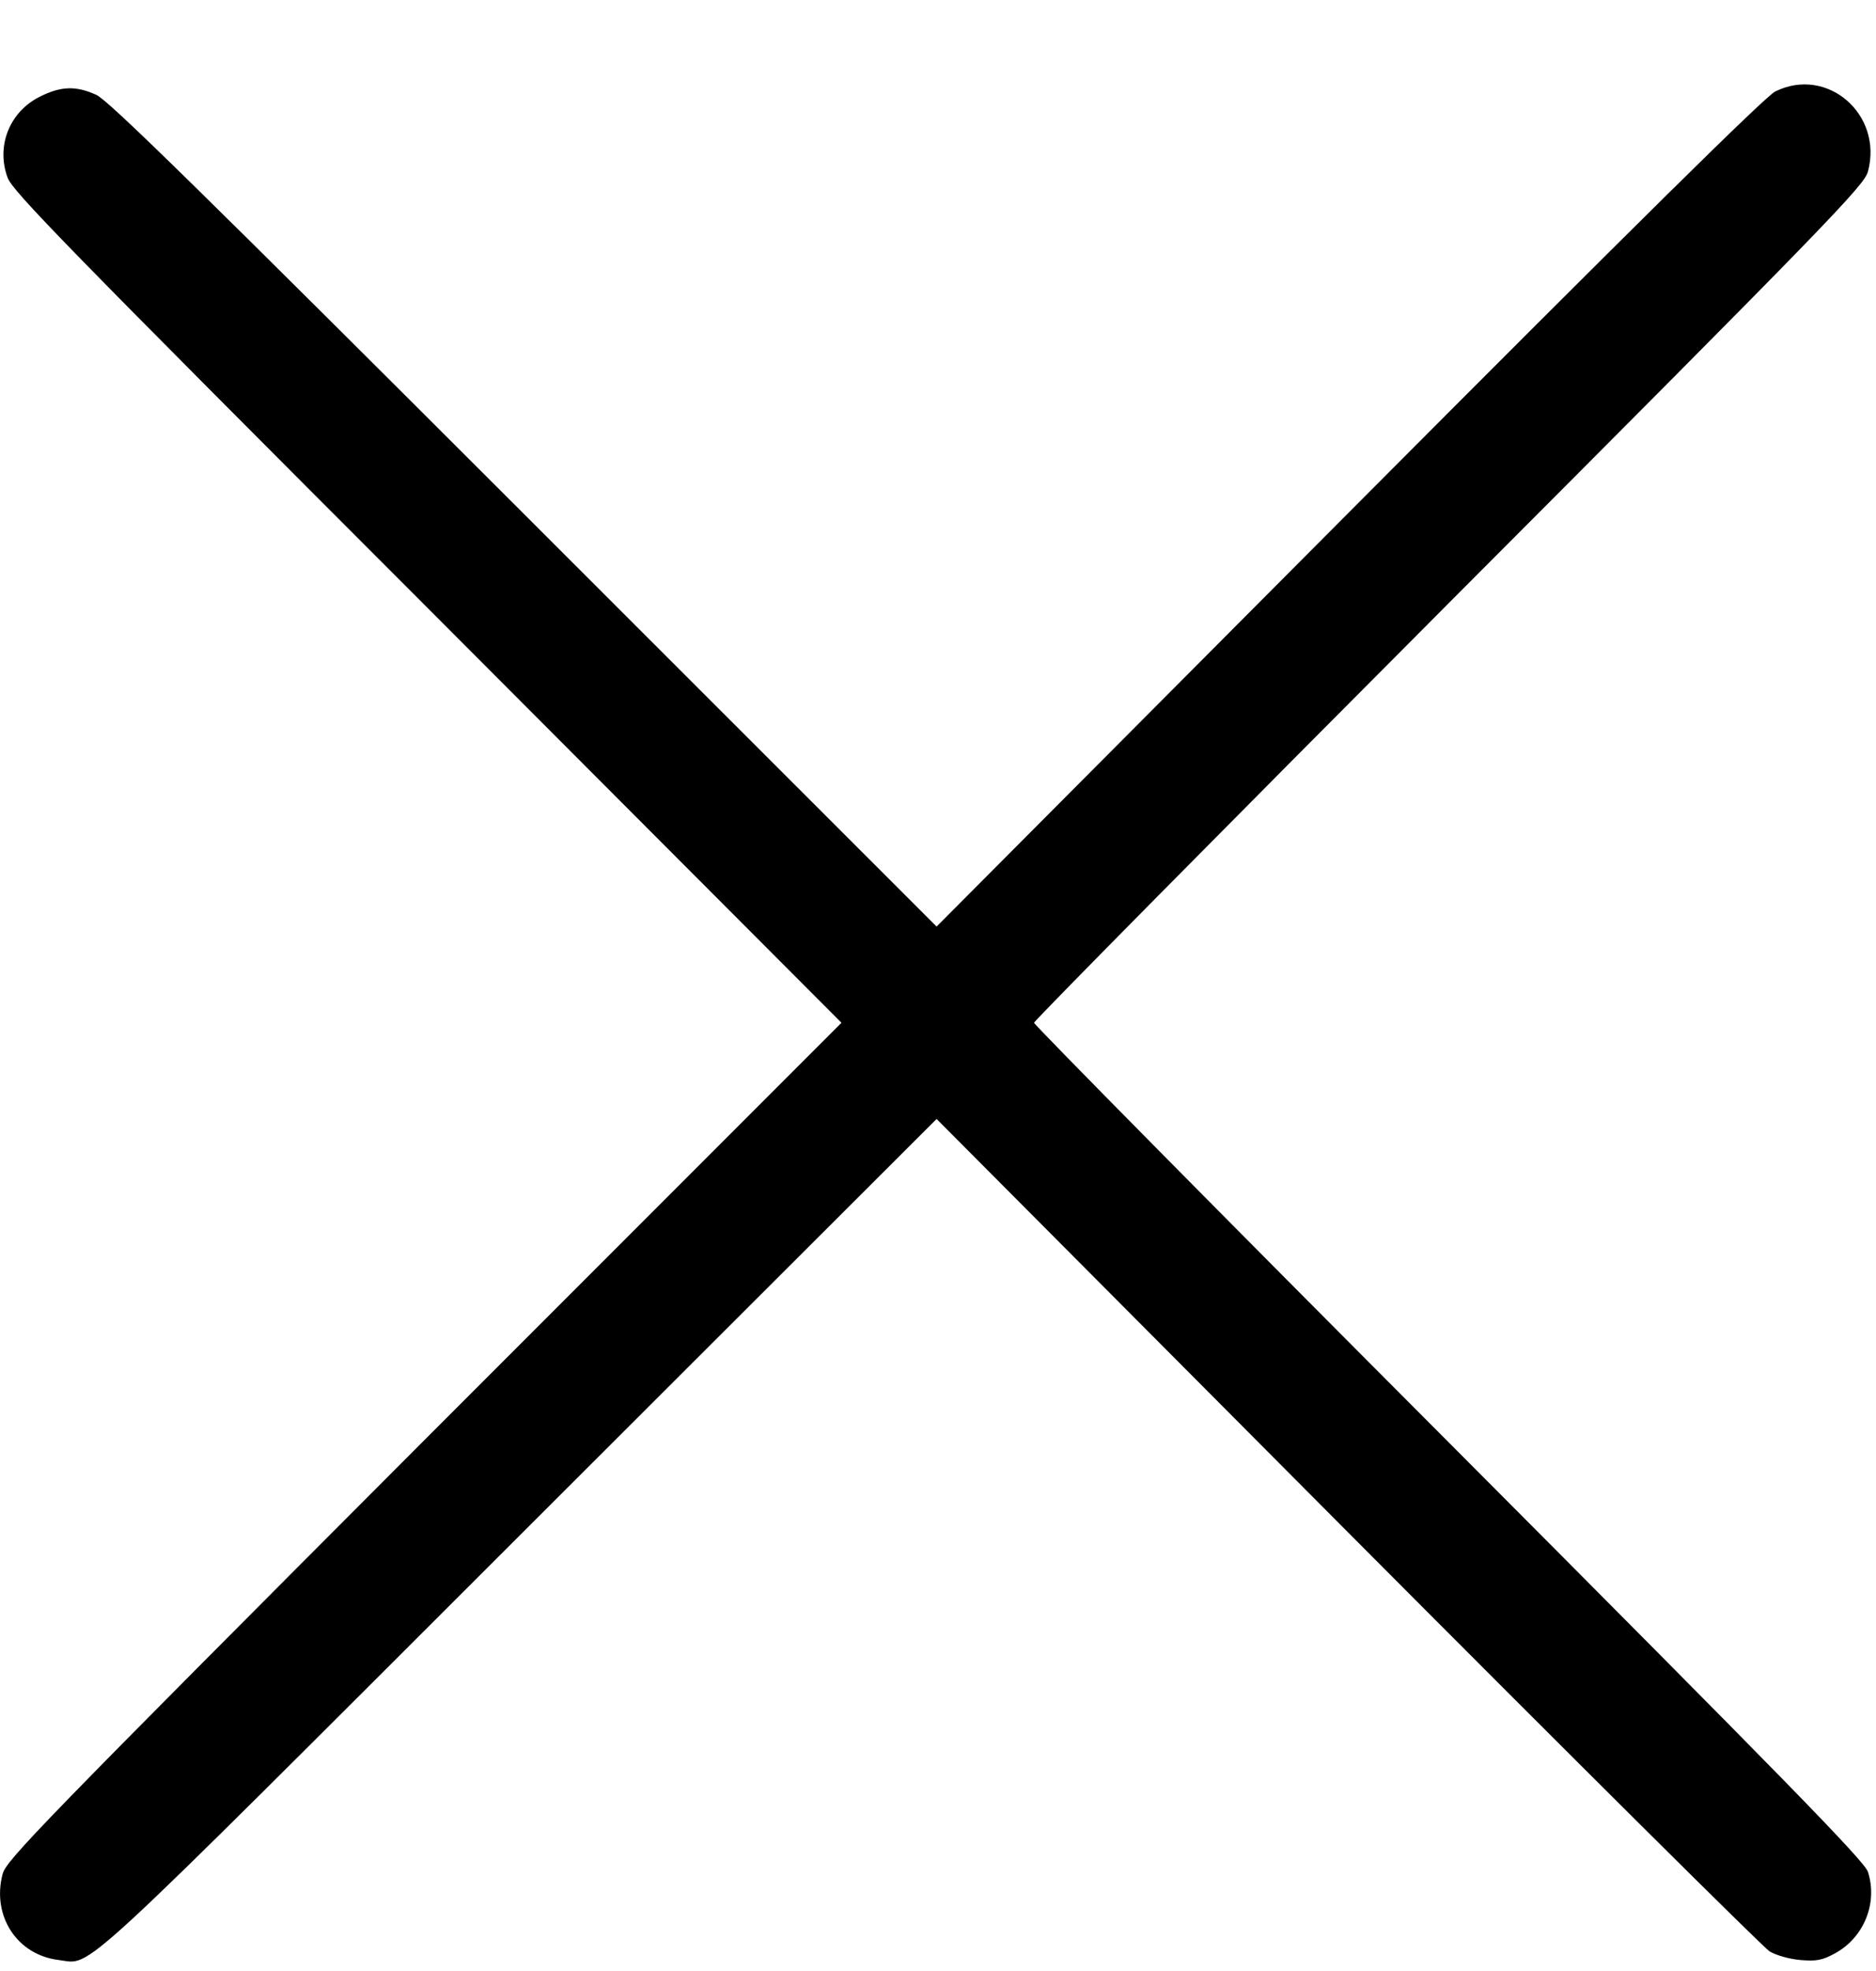 <svg width="20" height="21" viewBox="0 0 20 21" fill="none" xmlns="http://www.w3.org/2000/svg"><path d="M18.925 0.975C18.818 1.029 17.451 2.378 14.377 5.463L9.985 9.872L5.587 5.477C2.148 2.043 1.152 1.064 1.027 1.011C0.809 0.911 0.649 0.918 0.427 1.029C0.103 1.189 -0.044 1.553 0.081 1.893C0.135 2.039 0.692 2.61 4.558 6.477L8.971 10.897L4.519 15.349C0.42 19.455 0.067 19.819 0.028 19.966C-0.09 20.412 0.181 20.83 0.627 20.883C0.992 20.926 0.706 21.187 5.533 16.367L9.985 11.922L14.362 16.317C16.769 18.734 18.797 20.747 18.864 20.79C18.936 20.833 19.072 20.872 19.193 20.883C19.361 20.897 19.425 20.887 19.557 20.815C19.871 20.648 20.021 20.276 19.914 19.944C19.878 19.83 19.036 18.97 15.448 15.371C13.013 12.932 11.024 10.918 11.024 10.897C11.024 10.876 13.016 8.862 15.448 6.423C19.507 2.357 19.875 1.975 19.914 1.828C20.078 1.218 19.479 0.7 18.925 0.975Z" fill="black"></path></svg>